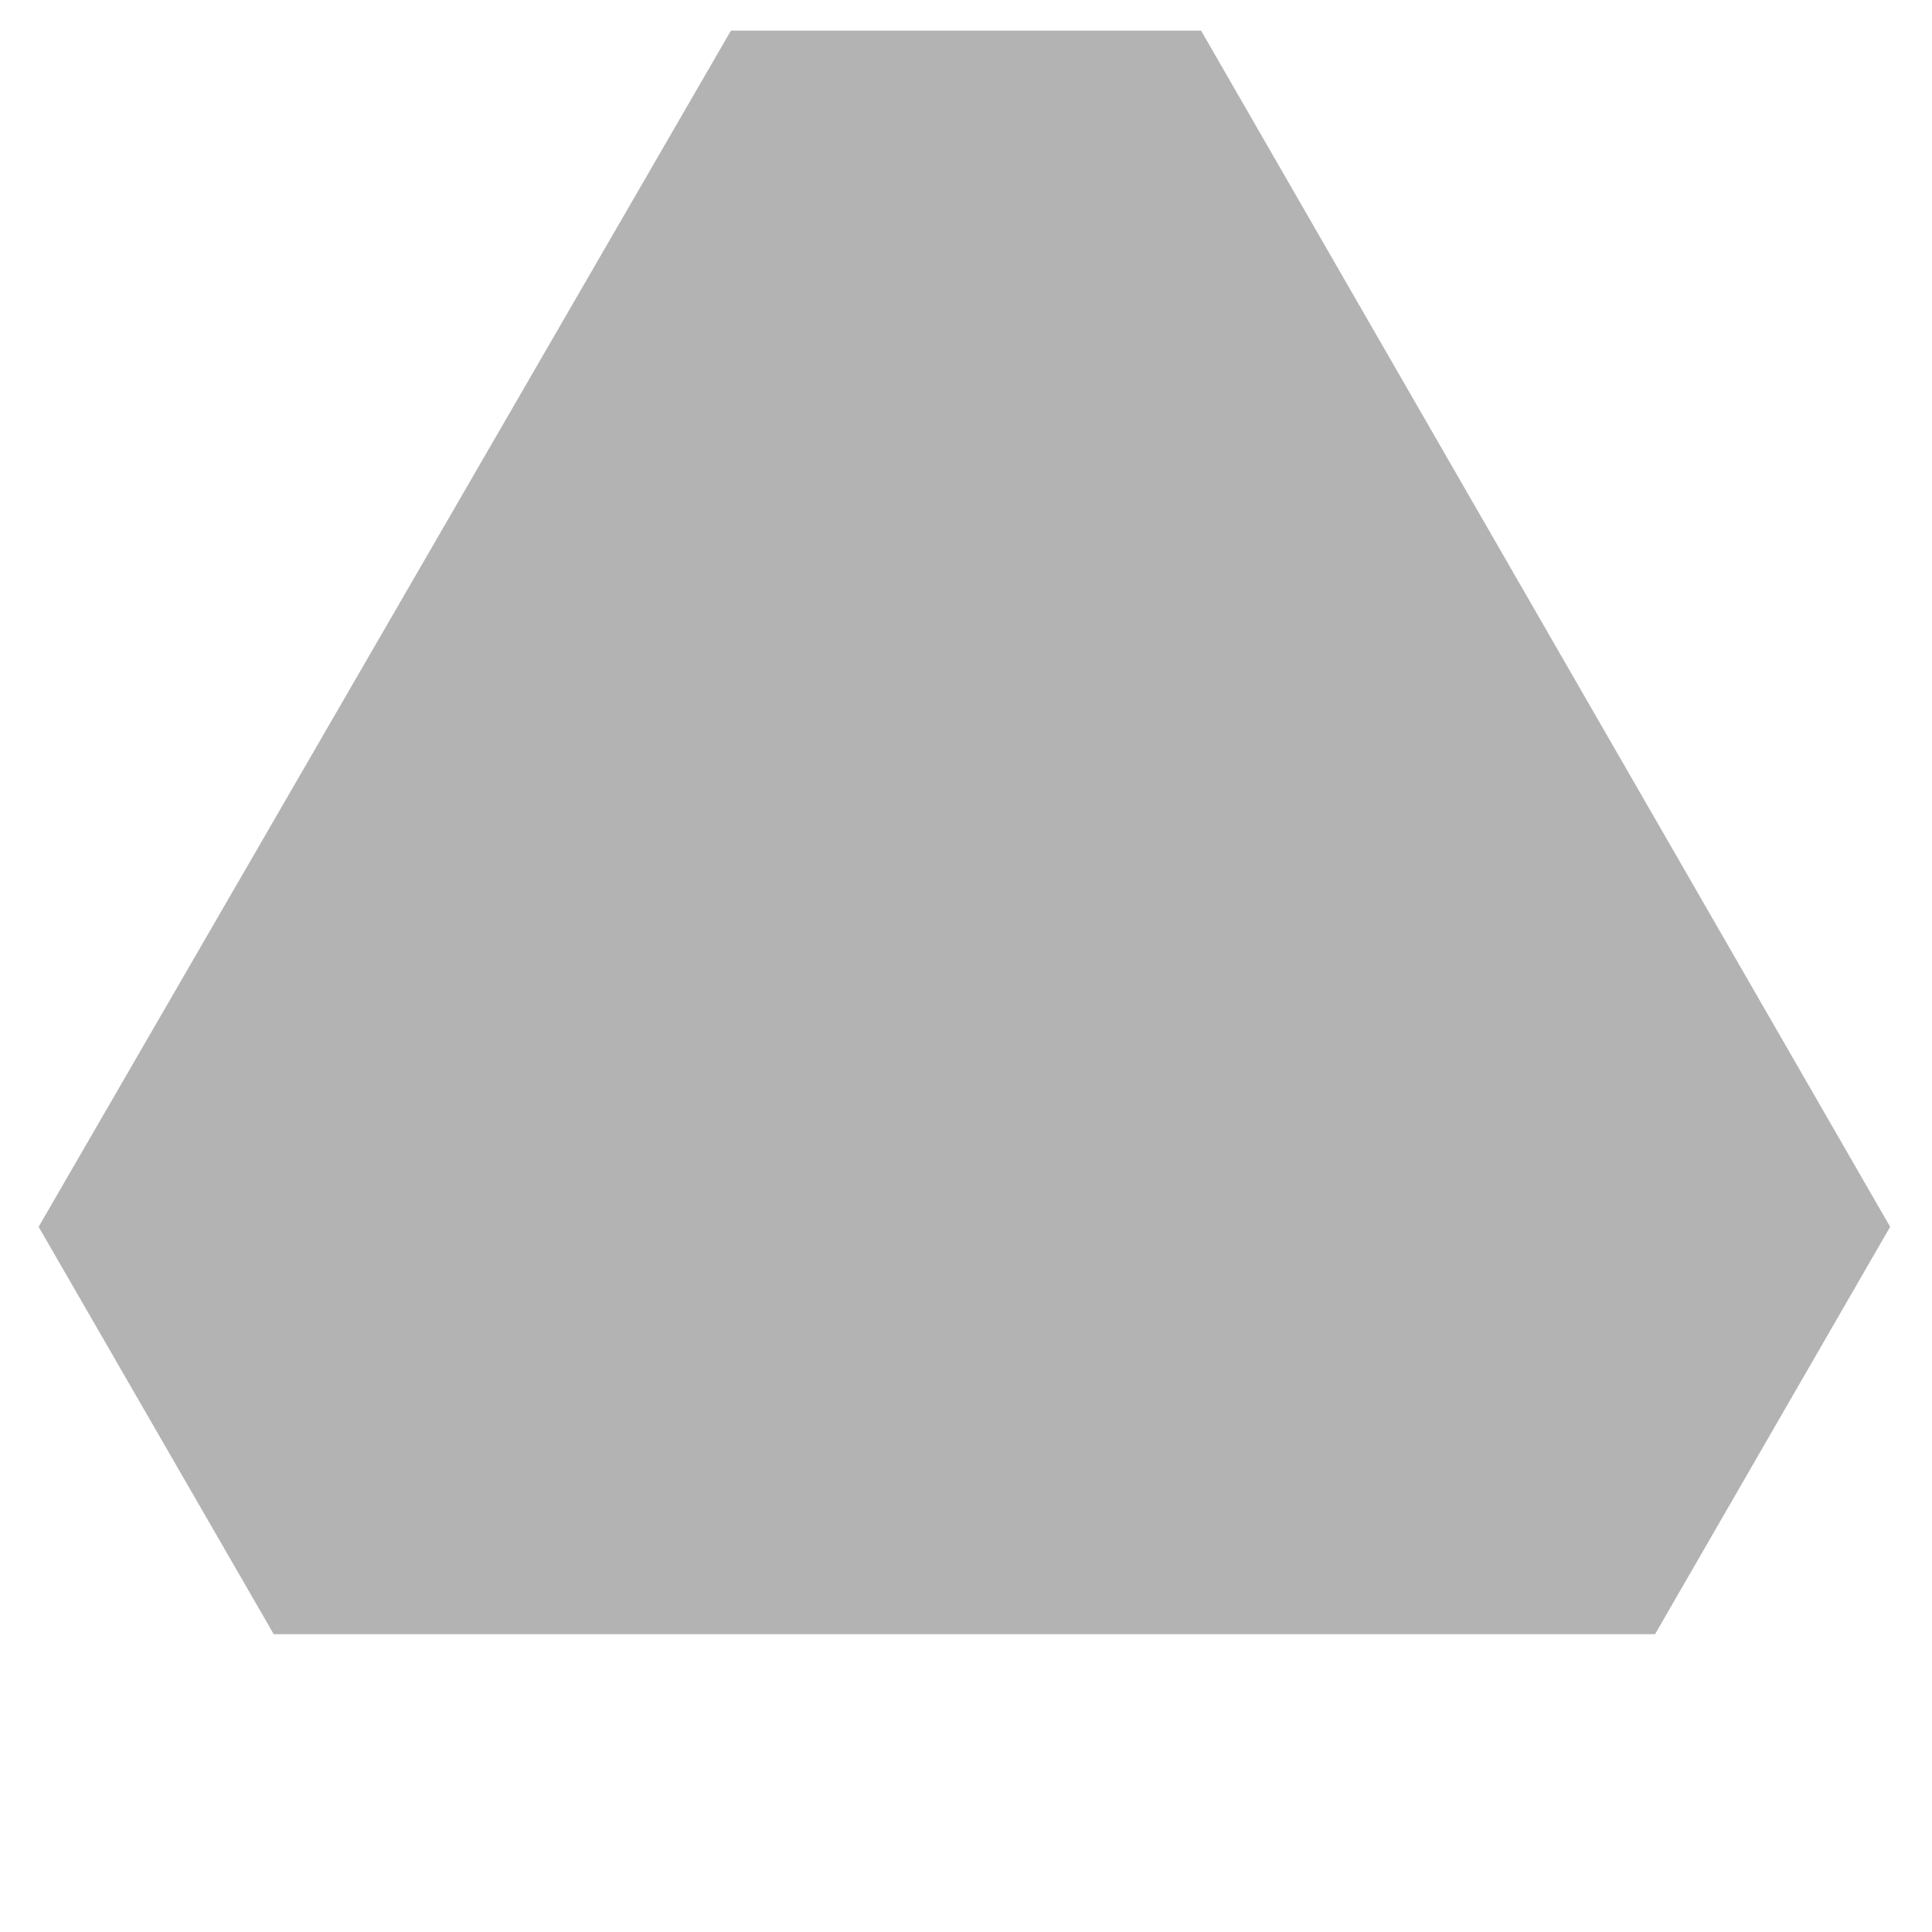 <?xml version="1.0" encoding="utf-8"?>
<!-- Generator: Adobe Illustrator 19.1.0, SVG Export Plug-In . SVG Version: 6.00 Build 0)  -->
<svg version="1.1" id="圖層_1" xmlns="http://www.w3.org/2000/svg" xmlns:xlink="http://www.w3.org/1999/xlink" x="0px" y="0px"
	 viewBox="0 0 120 120" style="enable-background:new 0 0 120 120;" xml:space="preserve">
<style type="text/css">
	.st0{fill:#B3B3B3;}
	.st1{opacity:0;fill:none;stroke:#B3B3B3;stroke-width:0.1;stroke-miterlimit:10;}
</style>
<g>
	<path class="st0" d="M74.6,1.9H45.4L2.4,76.2l14.6,25.3h85.8l14.6-25.3L74.6,1.9z"/>
</g>
<circle class="st1" cx="60" cy="60" r="60"/>
</svg>
